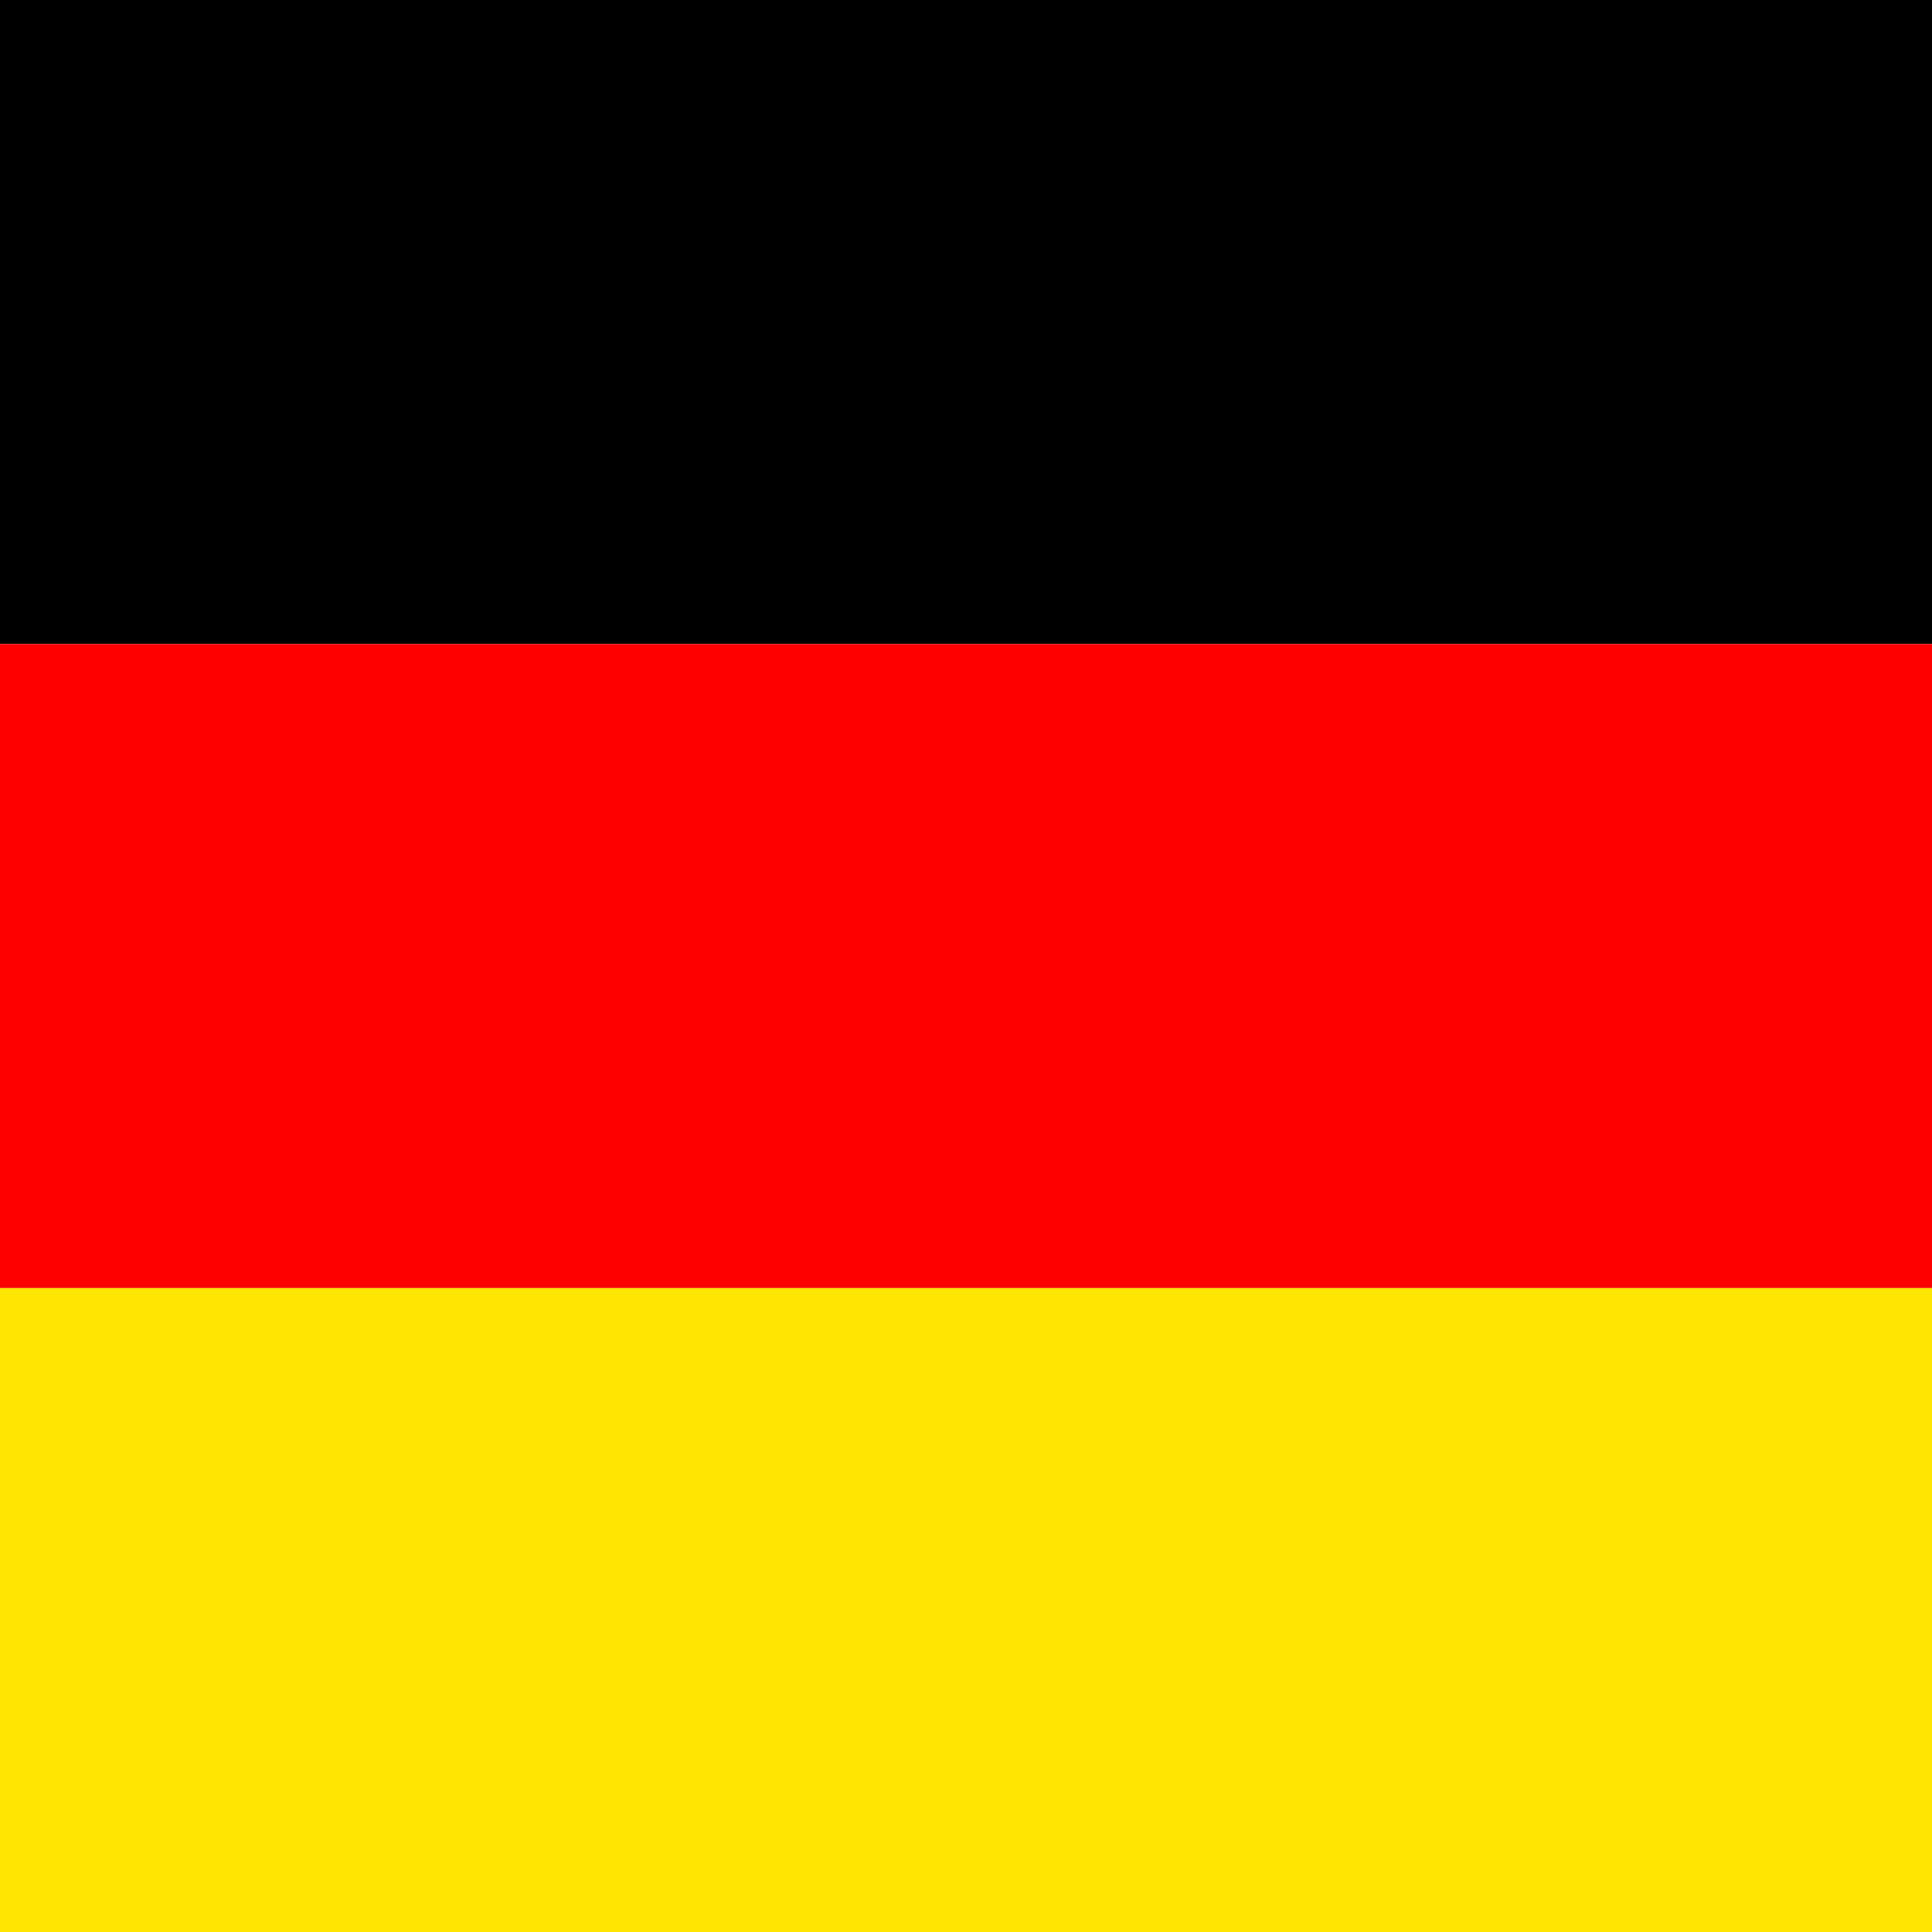 <?xml version="1.0" encoding="UTF-8"?>
<svg xmlns="http://www.w3.org/2000/svg" xmlns:xlink="http://www.w3.org/1999/xlink" width="384pt" height="384pt" viewBox="0 0 384 384" version="1.1">
<g id="surface1">
<path style=" stroke:none;fill-rule:evenodd;fill:rgb(100%,90.196%,0%);fill-opacity:1;" d="M 0 256.004 L 384.004 256.004 L 384.004 384.004 L 0 384.004 Z M 0 256.004 "/>
<path style=" stroke:none;fill-rule:evenodd;fill:rgb(0%,0%,0%);fill-opacity:1;" d="M 0 0 L 384.004 0 L 384.004 128 L 0 128 Z M 0 0 "/>
<path style=" stroke:none;fill-rule:evenodd;fill:rgb(100%,0%,0%);fill-opacity:1;" d="M 0 128 L 384.004 128 L 384.004 256.004 L 0 256.004 Z M 0 128 "/>
</g>
</svg>
